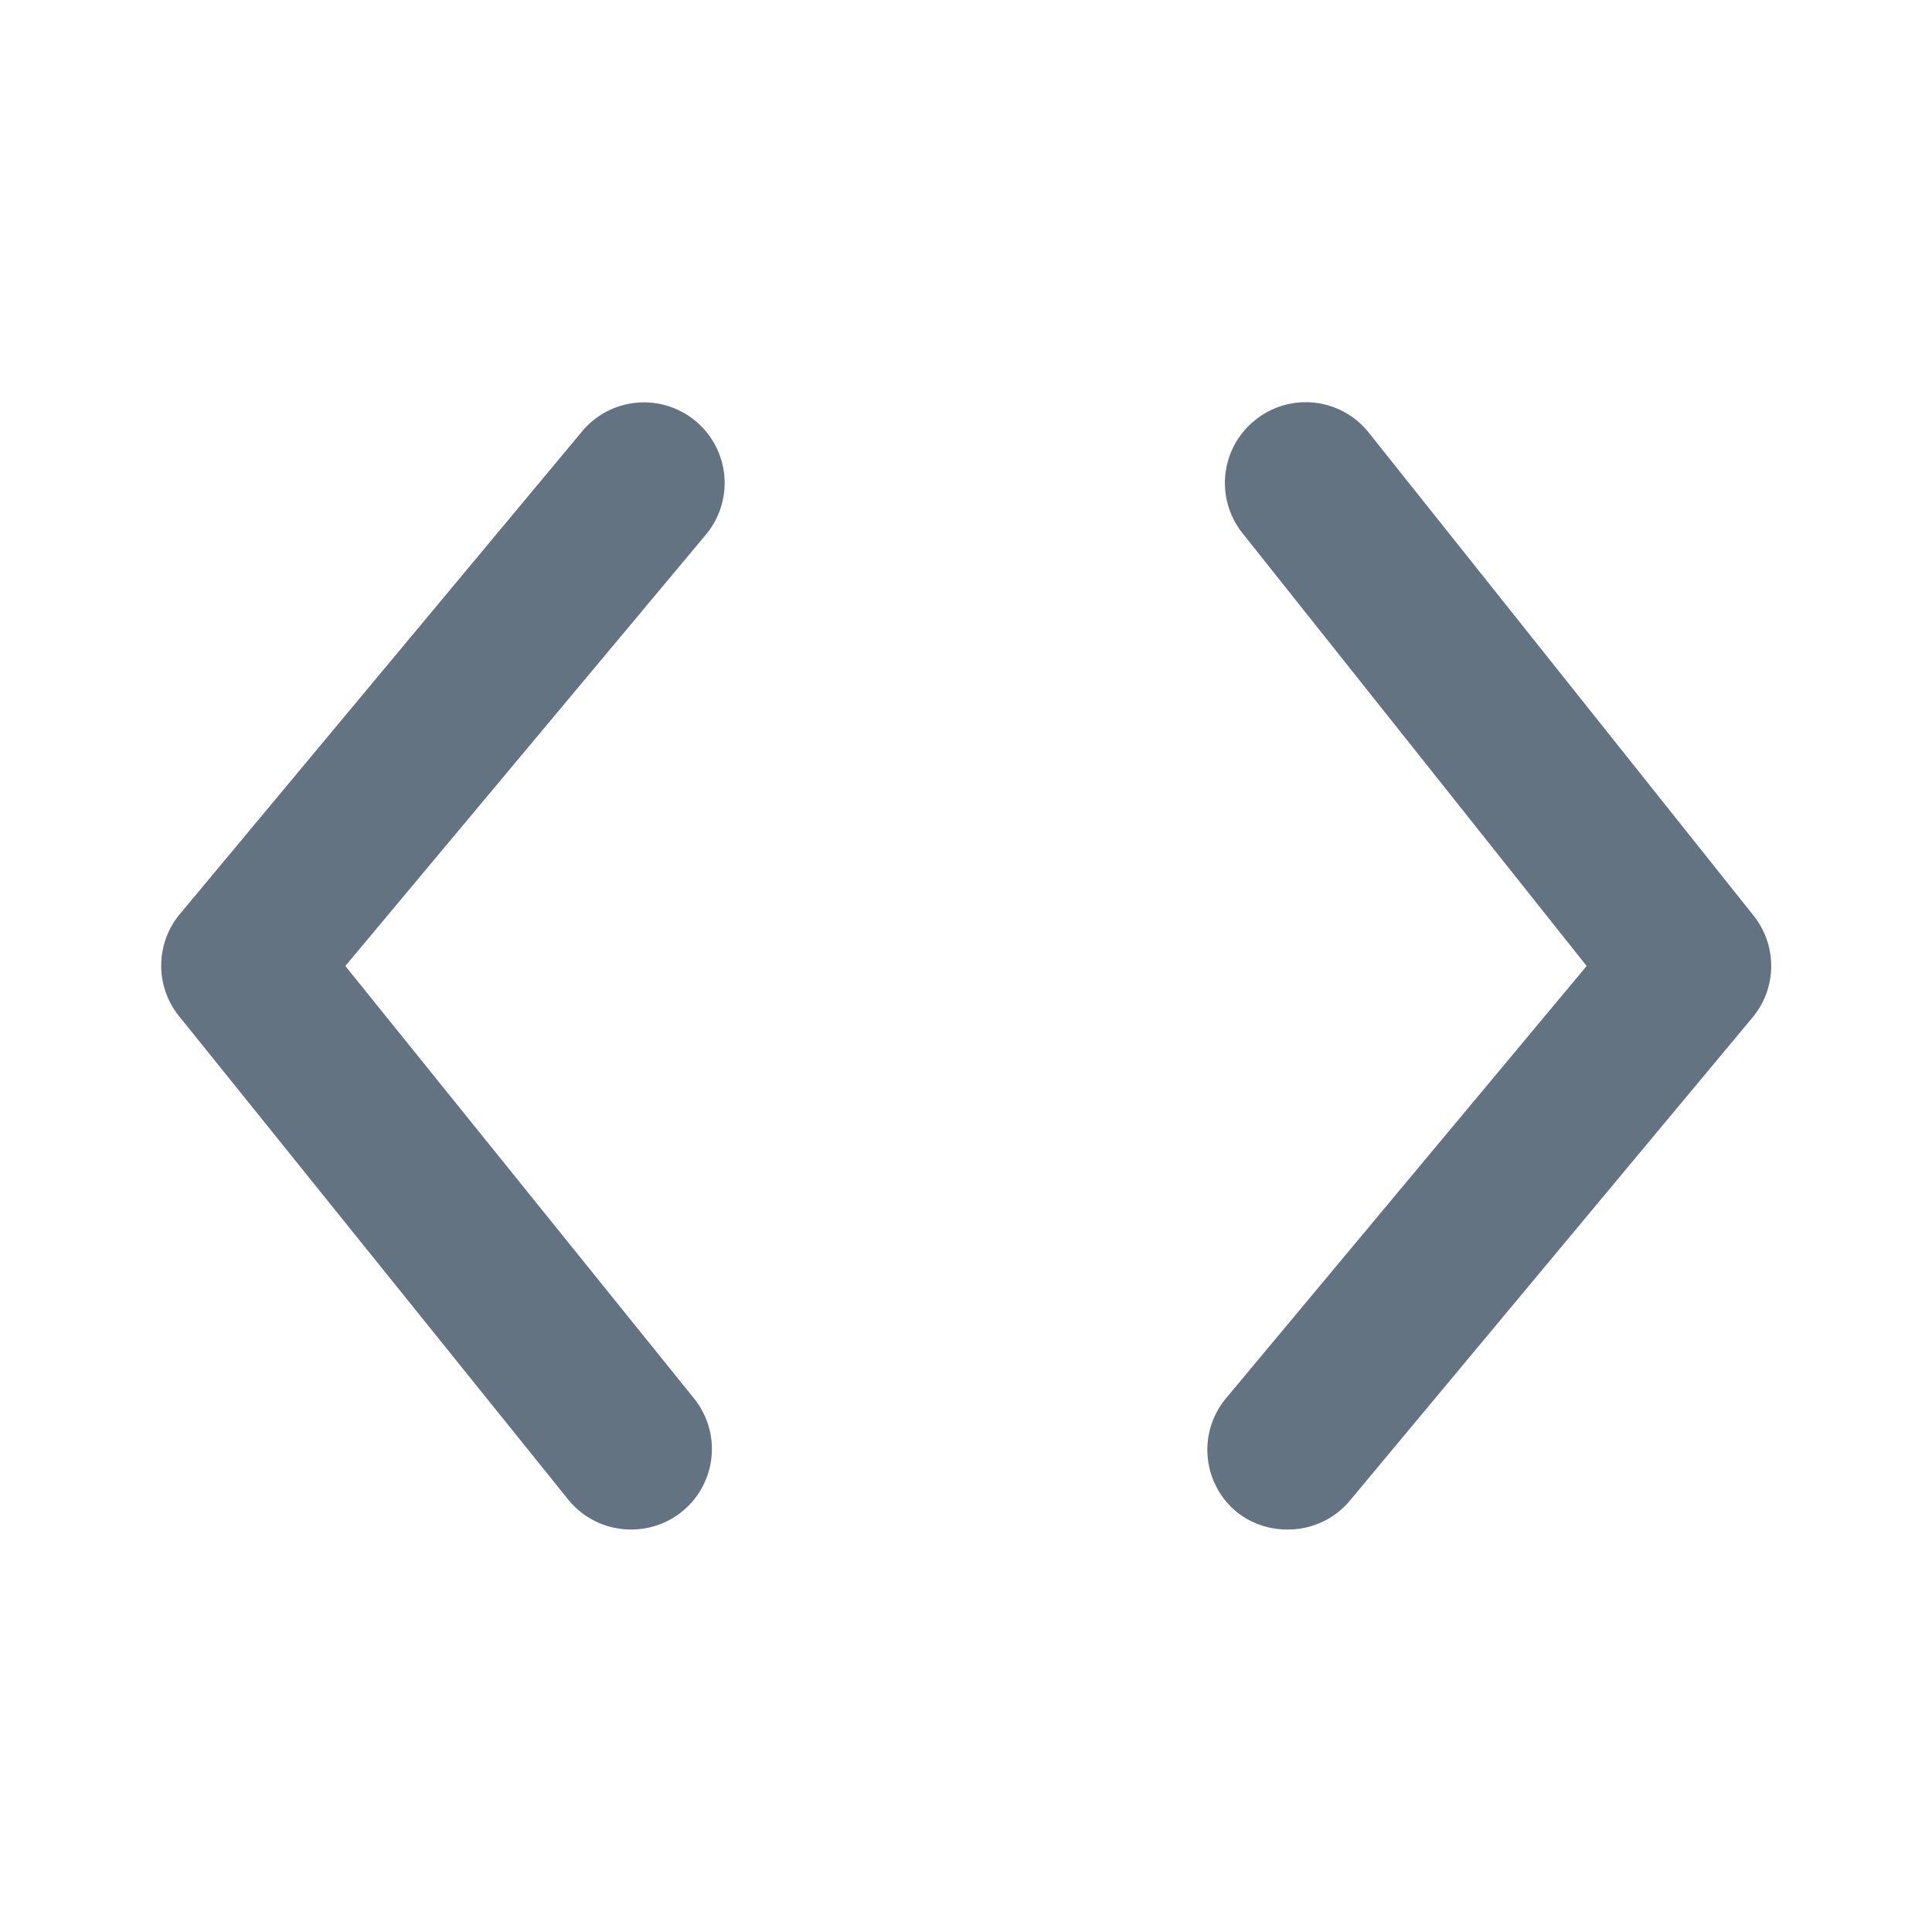 <svg xmlns="http://www.w3.org/2000/svg" aria-hidden="true" role="img" width="26" height="26" preserveAspectRatio="xMidYMid meet" viewBox="0 0 24 24"><path fill="#637381" d="M8.64 5.23a1 1 0 0 0-1.41.13l-5 6a1 1 0 0 0 0 1.27l4.83 6a1 1 0 0 0 .78.37a1 1 0 0 0 .78-1.63L4.29 12l4.48-5.36a1 1 0 0 0-.13-1.41Zm13.14 6.14l-4.78-6a1 1 0 0 0-1.41-.15a1 1 0 0 0-.15 1.41L19.71 12l-4.48 5.37a1 1 0 0 0 .13 1.41A1 1 0 0 0 16 19a1 1 0 0 0 .77-.36l5-6a1 1 0 0 0 .01-1.27Z"/></svg>
